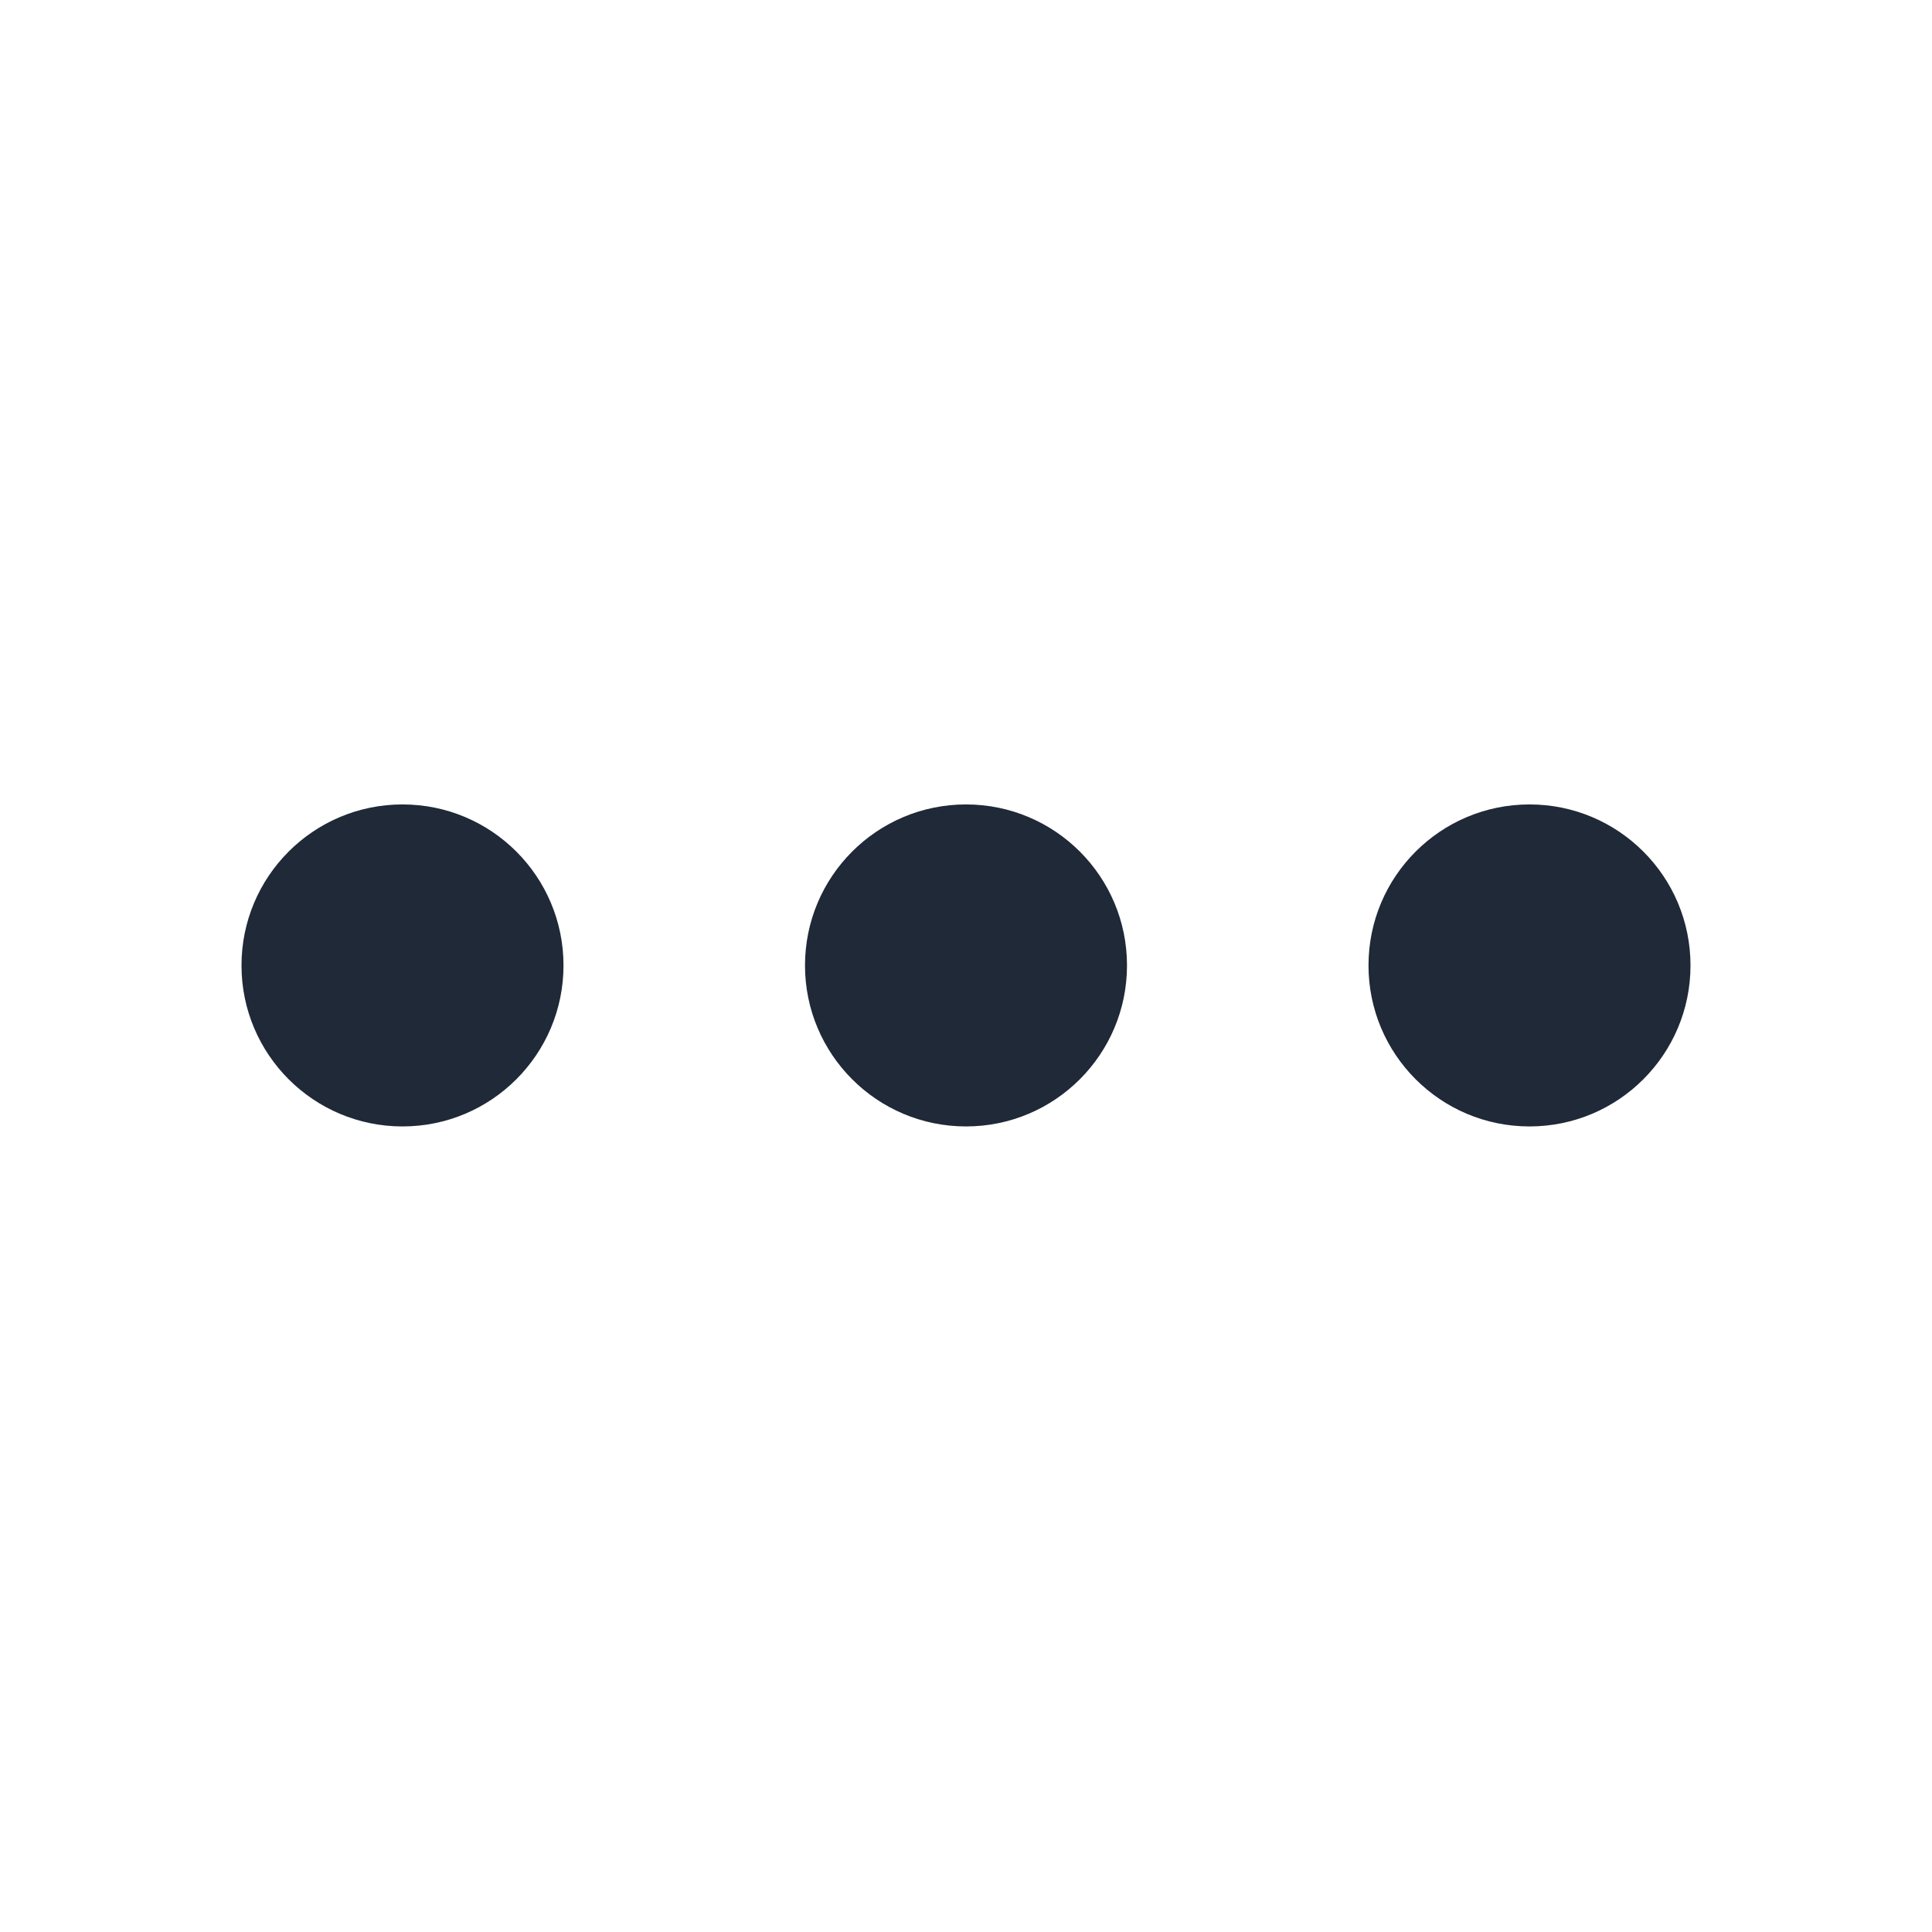 <svg width="24" height="24" viewBox="0 0 24 24" fill="none" xmlns="http://www.w3.org/2000/svg">
<path fill-rule="evenodd" clip-rule="evenodd" d="M3 11.993C3 10.888 3.895 9.993 5 9.993C6.105 9.993 7 10.888 7 11.993C7 13.097 6.105 13.993 5 13.993C3.895 13.993 3 13.097 3 11.993Z" fill="#1F2937"/>
<path fill-rule="evenodd" clip-rule="evenodd" d="M10 11.993C10 10.888 10.895 9.993 12 9.993C13.105 9.993 14 10.888 14 11.993C14 13.097 13.105 13.993 12 13.993C10.895 13.993 10 13.097 10 11.993Z" fill="#1F2937"/>
<path fill-rule="evenodd" clip-rule="evenodd" d="M17 11.993C17 10.888 17.895 9.993 19 9.993C20.105 9.993 21 10.888 21 11.993C21 13.097 20.105 13.993 19 13.993C17.895 13.993 17 13.097 17 11.993Z" fill="#1F2937"/>
</svg>
